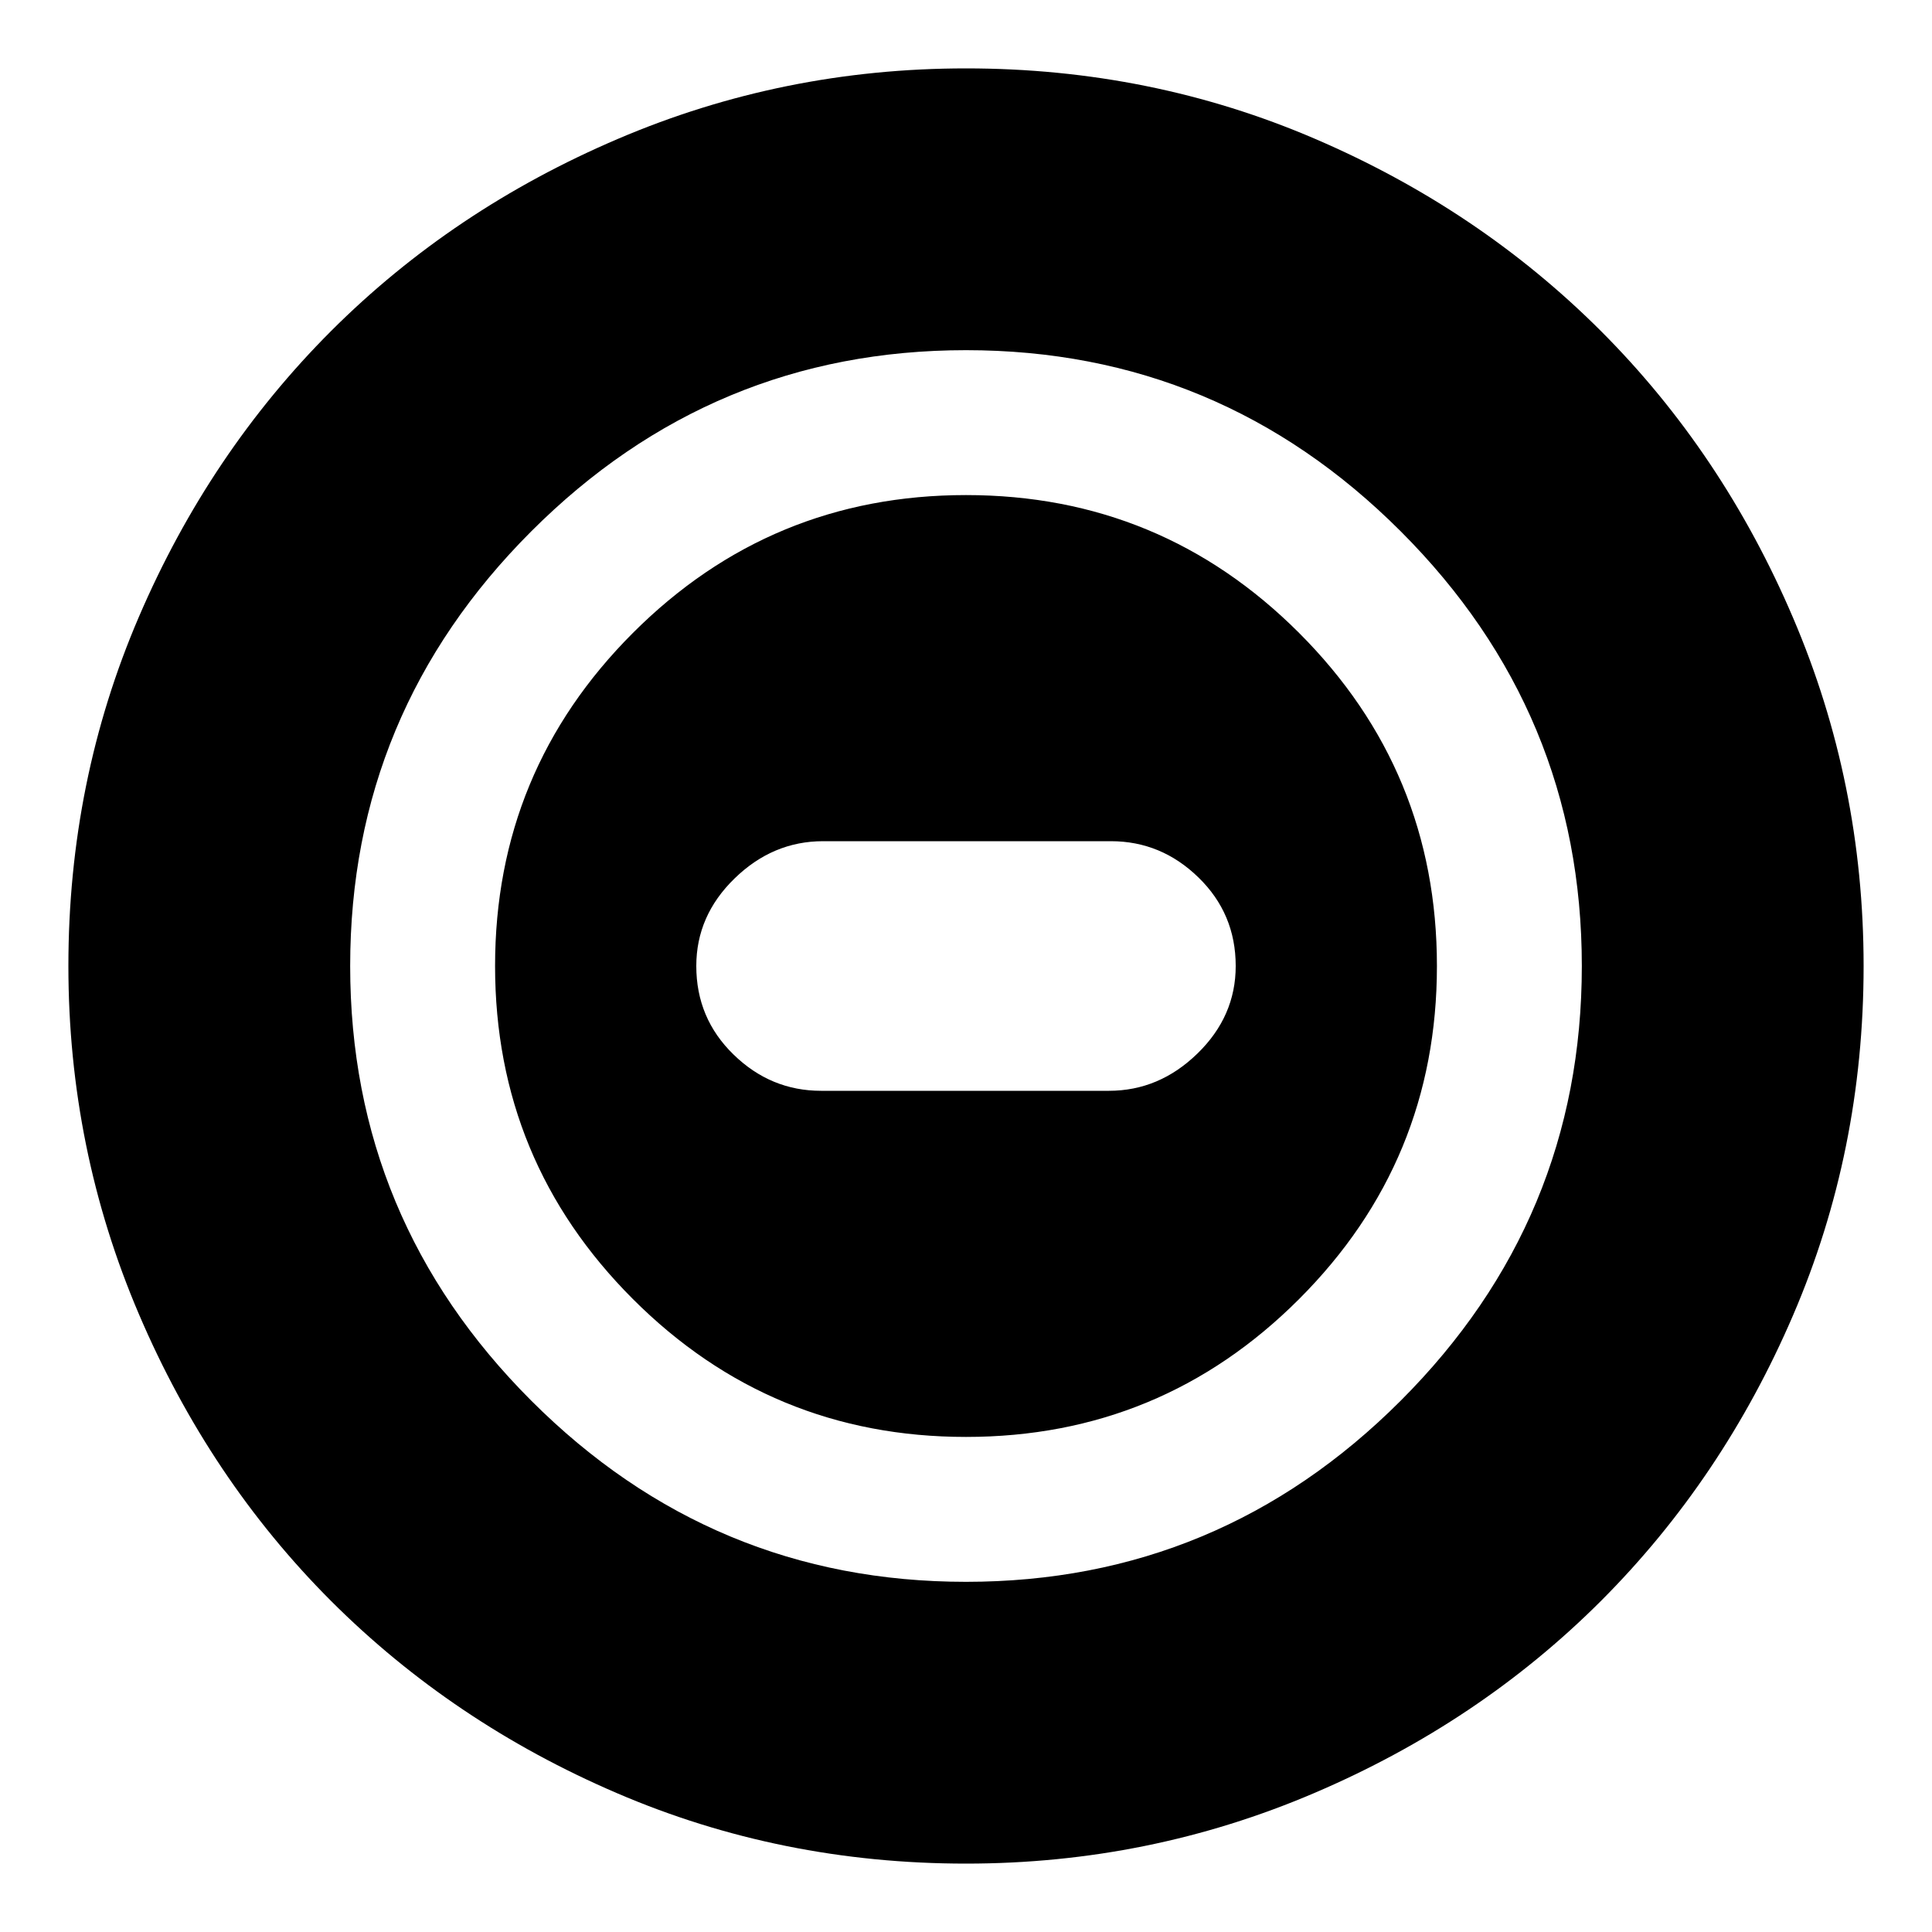<svg xmlns="http://www.w3.org/2000/svg" height="20" width="20"><path d="M10 14.875Q12.021 14.875 13.448 13.448Q14.875 12.021 14.875 10Q14.875 7.979 13.448 6.552Q12.021 5.125 10 5.125Q7.979 5.125 6.552 6.552Q5.125 7.979 5.125 10Q5.125 12.021 6.552 13.448Q7.979 14.875 10 14.875ZM8.5 11.292Q7.979 11.292 7.594 10.917Q7.208 10.542 7.208 10Q7.208 9.479 7.604 9.094Q8 8.708 8.521 8.708H11.5Q12.021 8.708 12.406 9.083Q12.792 9.458 12.792 10Q12.792 10.521 12.396 10.906Q12 11.292 11.479 11.292ZM10 19.292Q8.083 19.292 6.385 18.562Q4.688 17.833 3.427 16.573Q2.167 15.312 1.438 13.604Q0.708 11.896 0.708 10Q0.708 8.083 1.438 6.385Q2.167 4.688 3.427 3.427Q4.688 2.167 6.396 1.438Q8.104 0.708 10 0.708Q11.917 0.708 13.615 1.438Q15.312 2.167 16.573 3.427Q17.833 4.688 18.562 6.396Q19.292 8.104 19.292 10Q19.292 11.917 18.562 13.615Q17.833 15.312 16.573 16.573Q15.312 17.833 13.604 18.562Q11.896 19.292 10 19.292ZM10 10Q10 10 10 10Q10 10 10 10Q10 10 10 10Q10 10 10 10Q10 10 10 10Q10 10 10 10Q10 10 10 10Q10 10 10 10ZM10 16.375Q12.625 16.375 14.5 14.5Q16.375 12.625 16.375 10Q16.375 7.375 14.5 5.5Q12.625 3.625 10 3.625Q7.375 3.625 5.5 5.5Q3.625 7.375 3.625 10Q3.625 12.625 5.5 14.5Q7.375 16.375 10 16.375Z"/></svg>